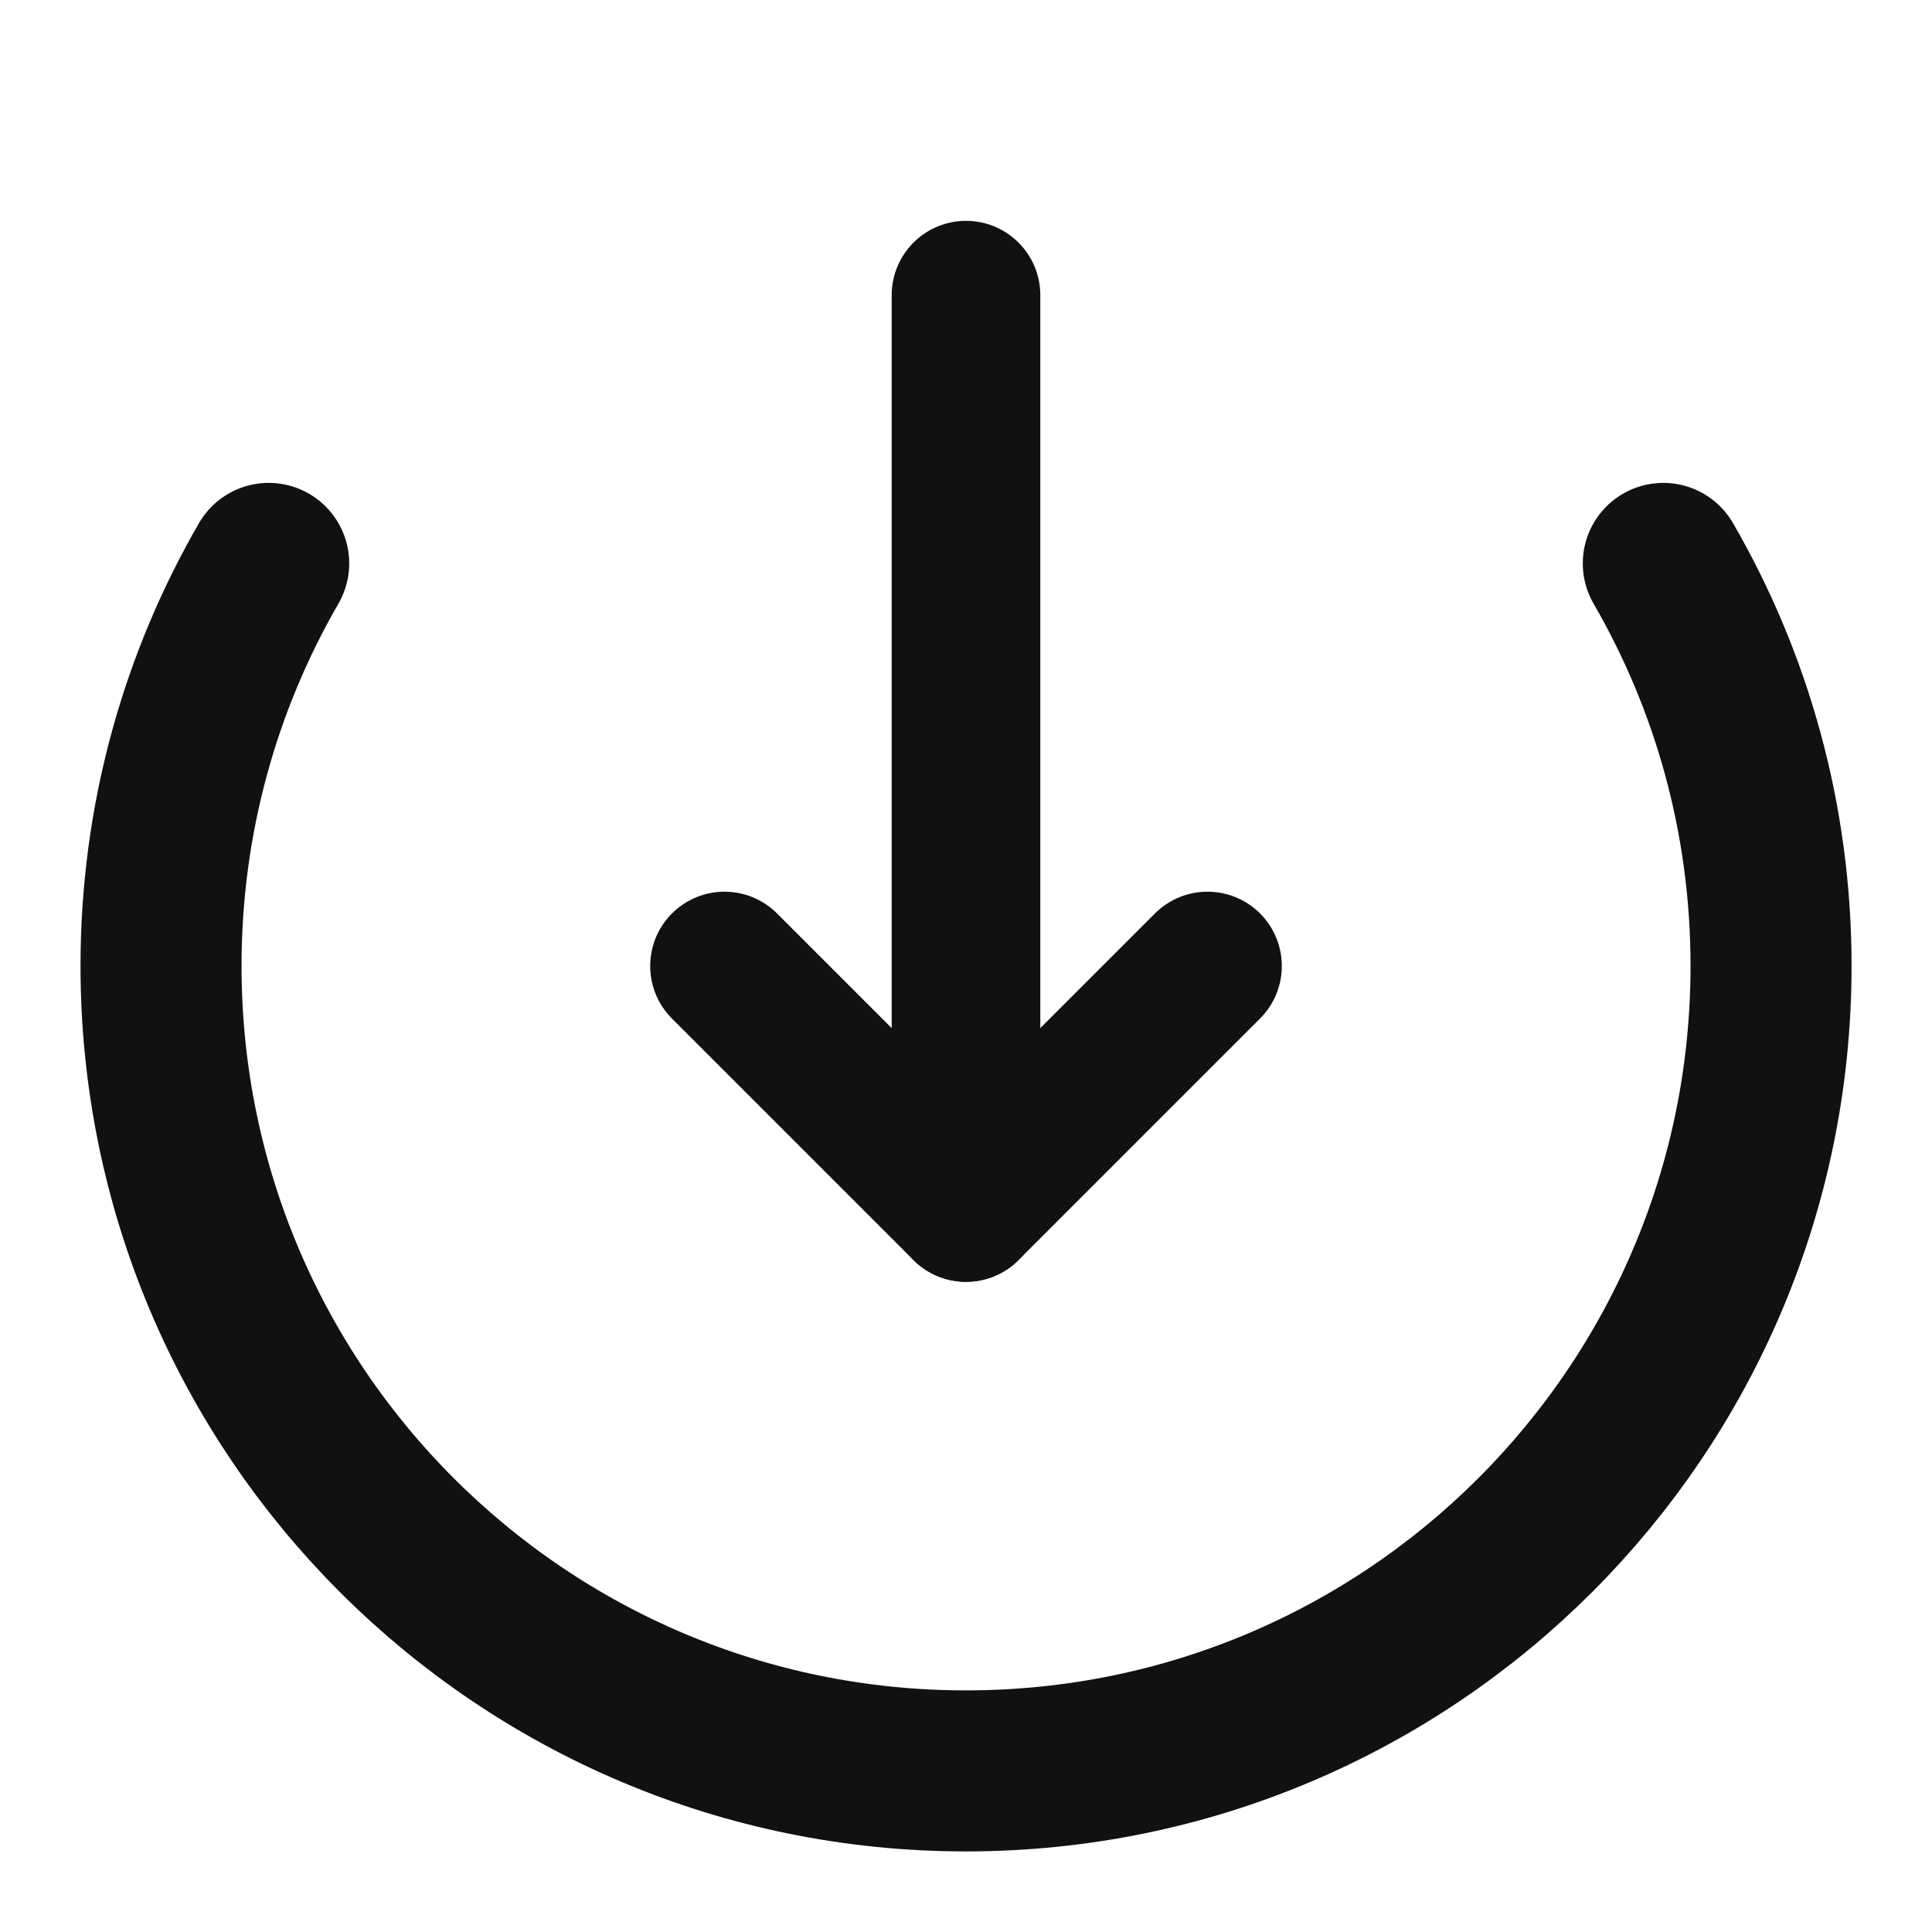 <svg width="26" height="26" viewBox="0 0 26 26" fill="none" xmlns="http://www.w3.org/2000/svg">
<path d="M13 3.972L13 16.25" stroke="#111111" stroke-width="2" stroke-linecap="round" stroke-linejoin="round"/>
<path d="M9.75 13L13 16.25L16.25 13" stroke="#111111" stroke-width="2" stroke-linecap="round" stroke-linejoin="round"/>
<path d="M22.384 7.582C23.306 9.175 23.834 11.025 23.834 12.999C23.834 18.982 18.983 23.832 13 23.832C7.017 23.832 2.167 18.982 2.167 12.999C2.167 11.025 2.695 9.175 3.616 7.582" stroke="#111111" stroke-width="2.167" stroke-linecap="round"/>
</svg>
